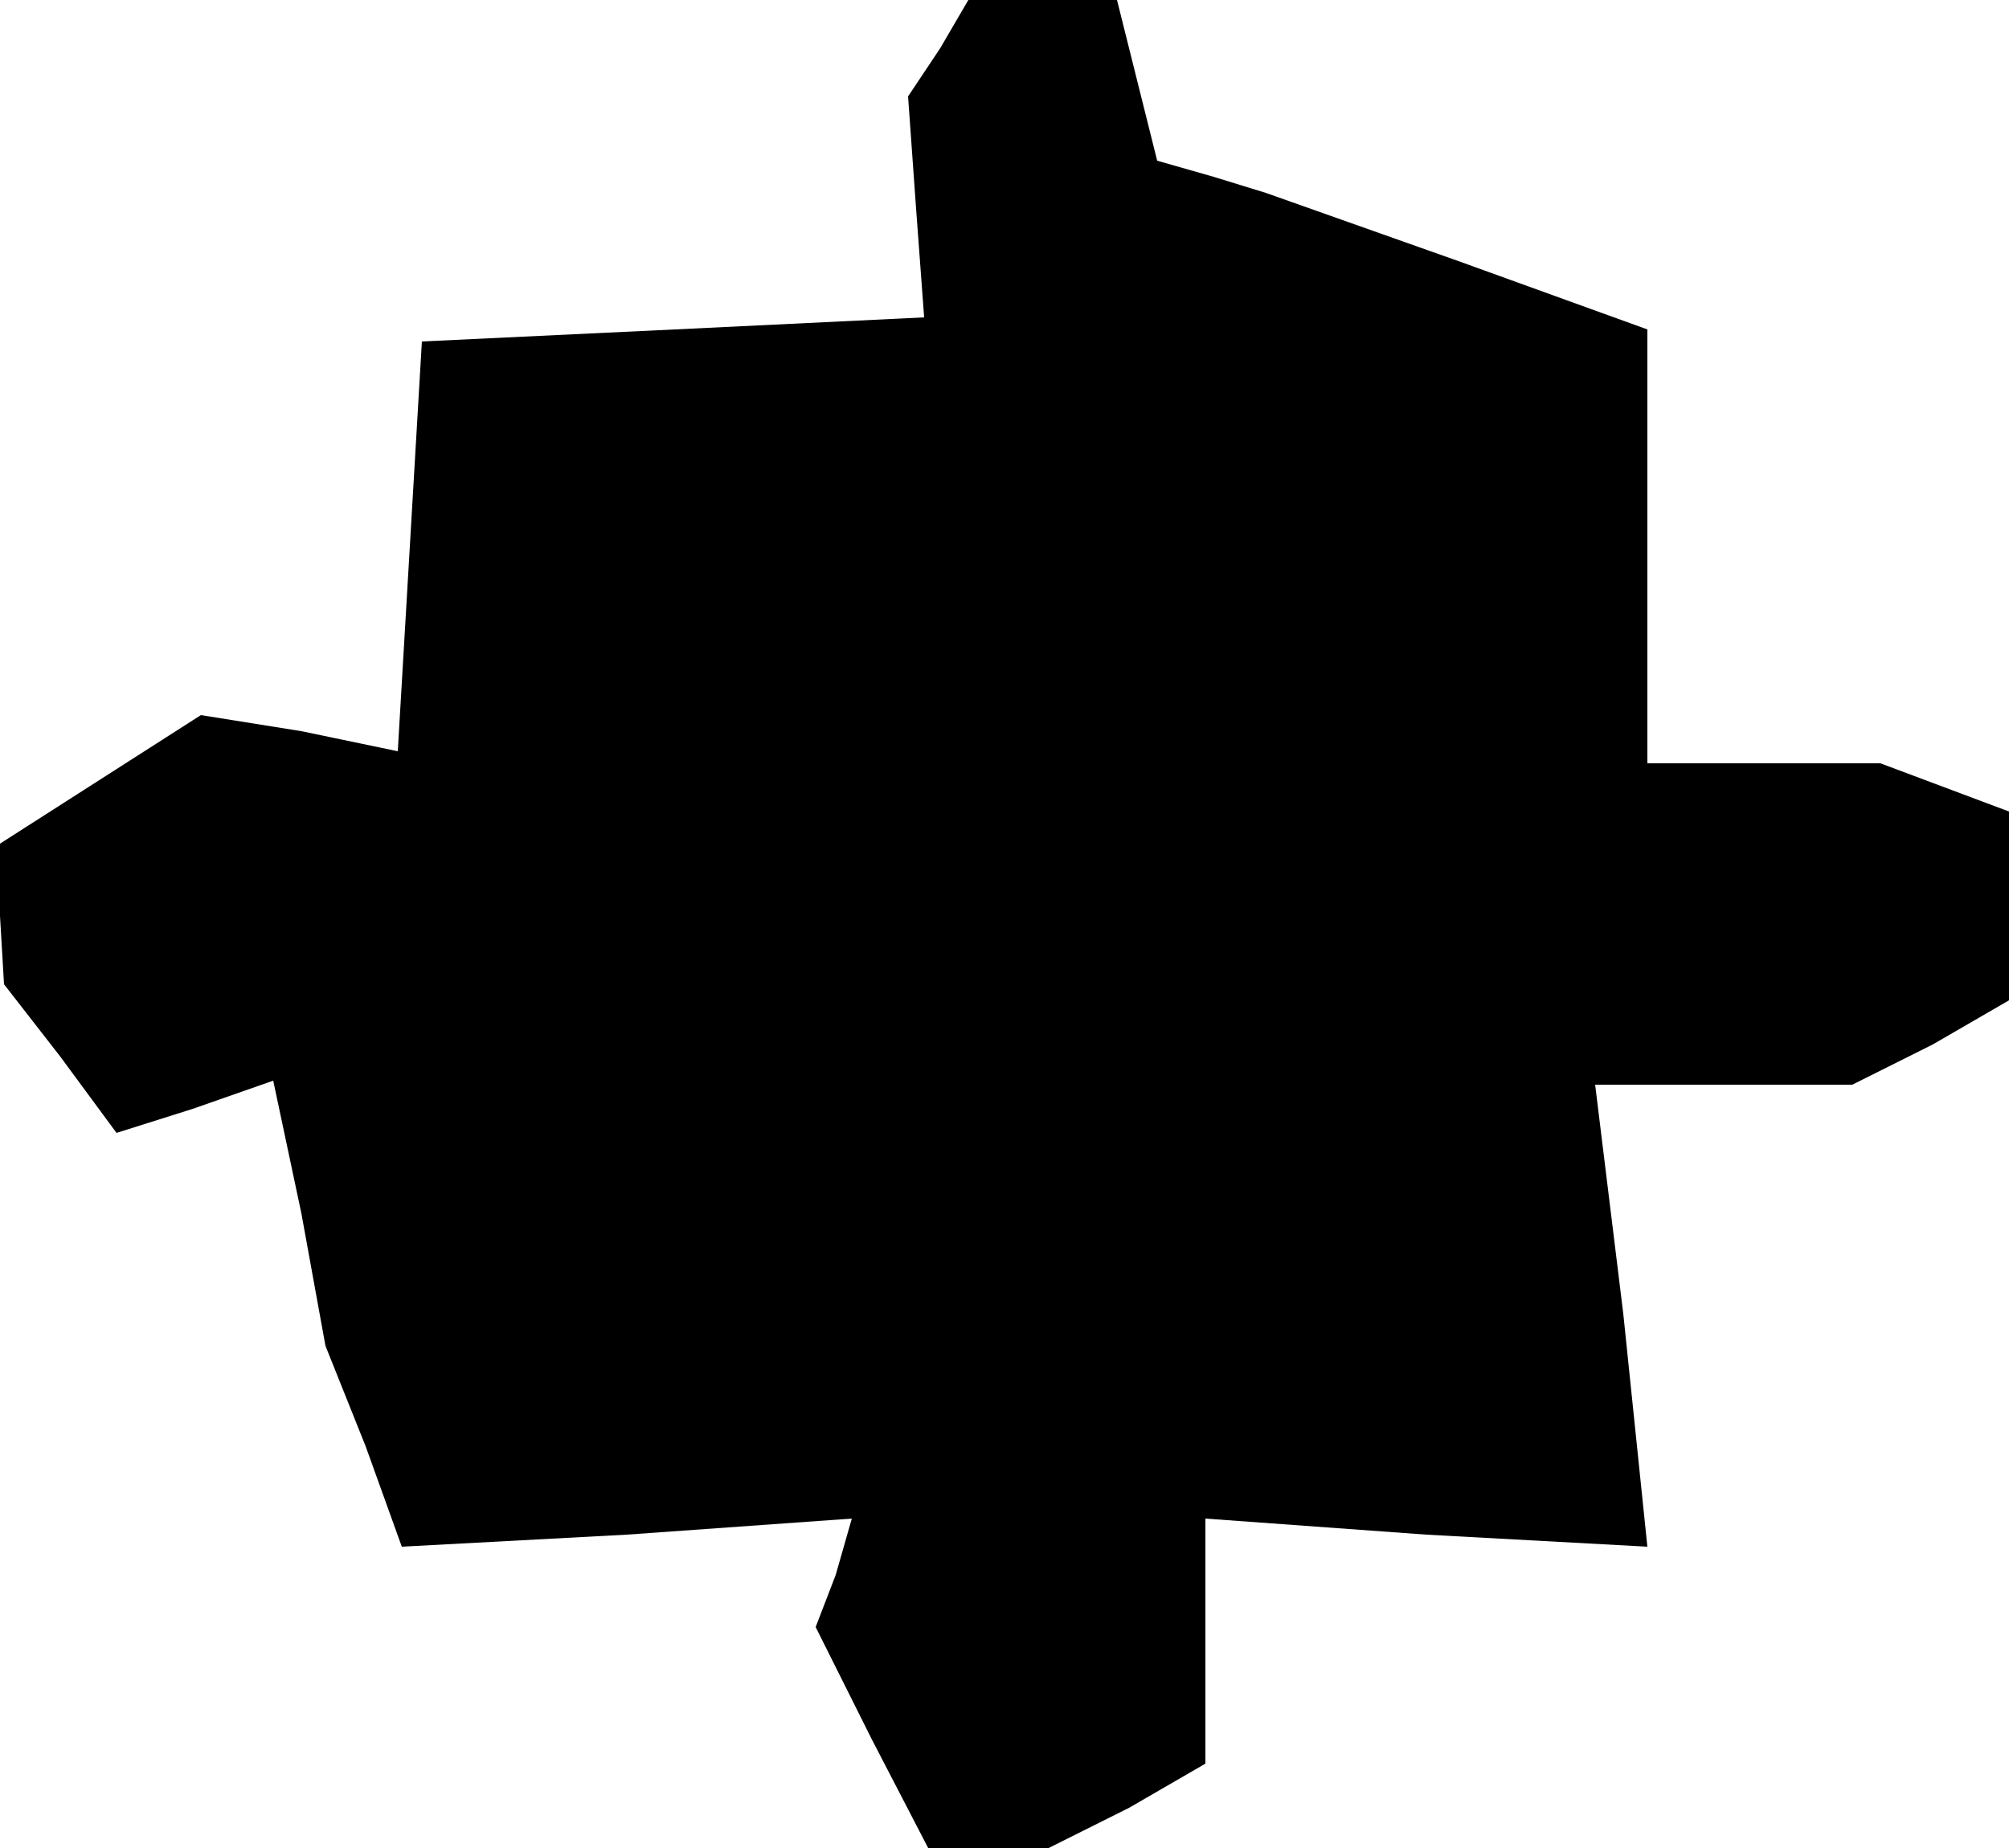 <?xml version="1.0" standalone="no"?>
<!DOCTYPE svg PUBLIC "-//W3C//DTD SVG 20010904//EN"
 "http://www.w3.org/TR/2001/REC-SVG-20010904/DTD/svg10.dtd">
<svg version="1.0" xmlns="http://www.w3.org/2000/svg"
 width="50pt" height="46pt" viewBox="0 0 50 46"
 preserveAspectRatio="xMidYMid meet">
<g transform="translate(0,46) scale(0.1,-0.1)"
fill="#000000" stroke="none">
<path d="M234 448 l-8 -12 2 -28 2 -27 -62 -3 -63 -3 -3 -51 -3 -51 -24 5 -25
4 -25 -16 -25 -16 0 -18 1 -17 14 -18 14 -19 19 6 20 7 7 -33 6 -33 10 -25 9
-25 56 3 56 4 -4 -14 -5 -13 14 -28 14 -27 15 0 15 0 20 10 19 11 0 30 0 31
55 -4 55 -3 -6 58 -7 57 32 0 32 0 20 10 19 11 0 23 0 24 -16 6 -16 6 -29 0
-29 0 0 54 0 54 -47 17 -48 17 -13 4 -14 4 -5 20 -5 20 -19 0 -18 0 -7 -12z"/>
</g>
</svg>
